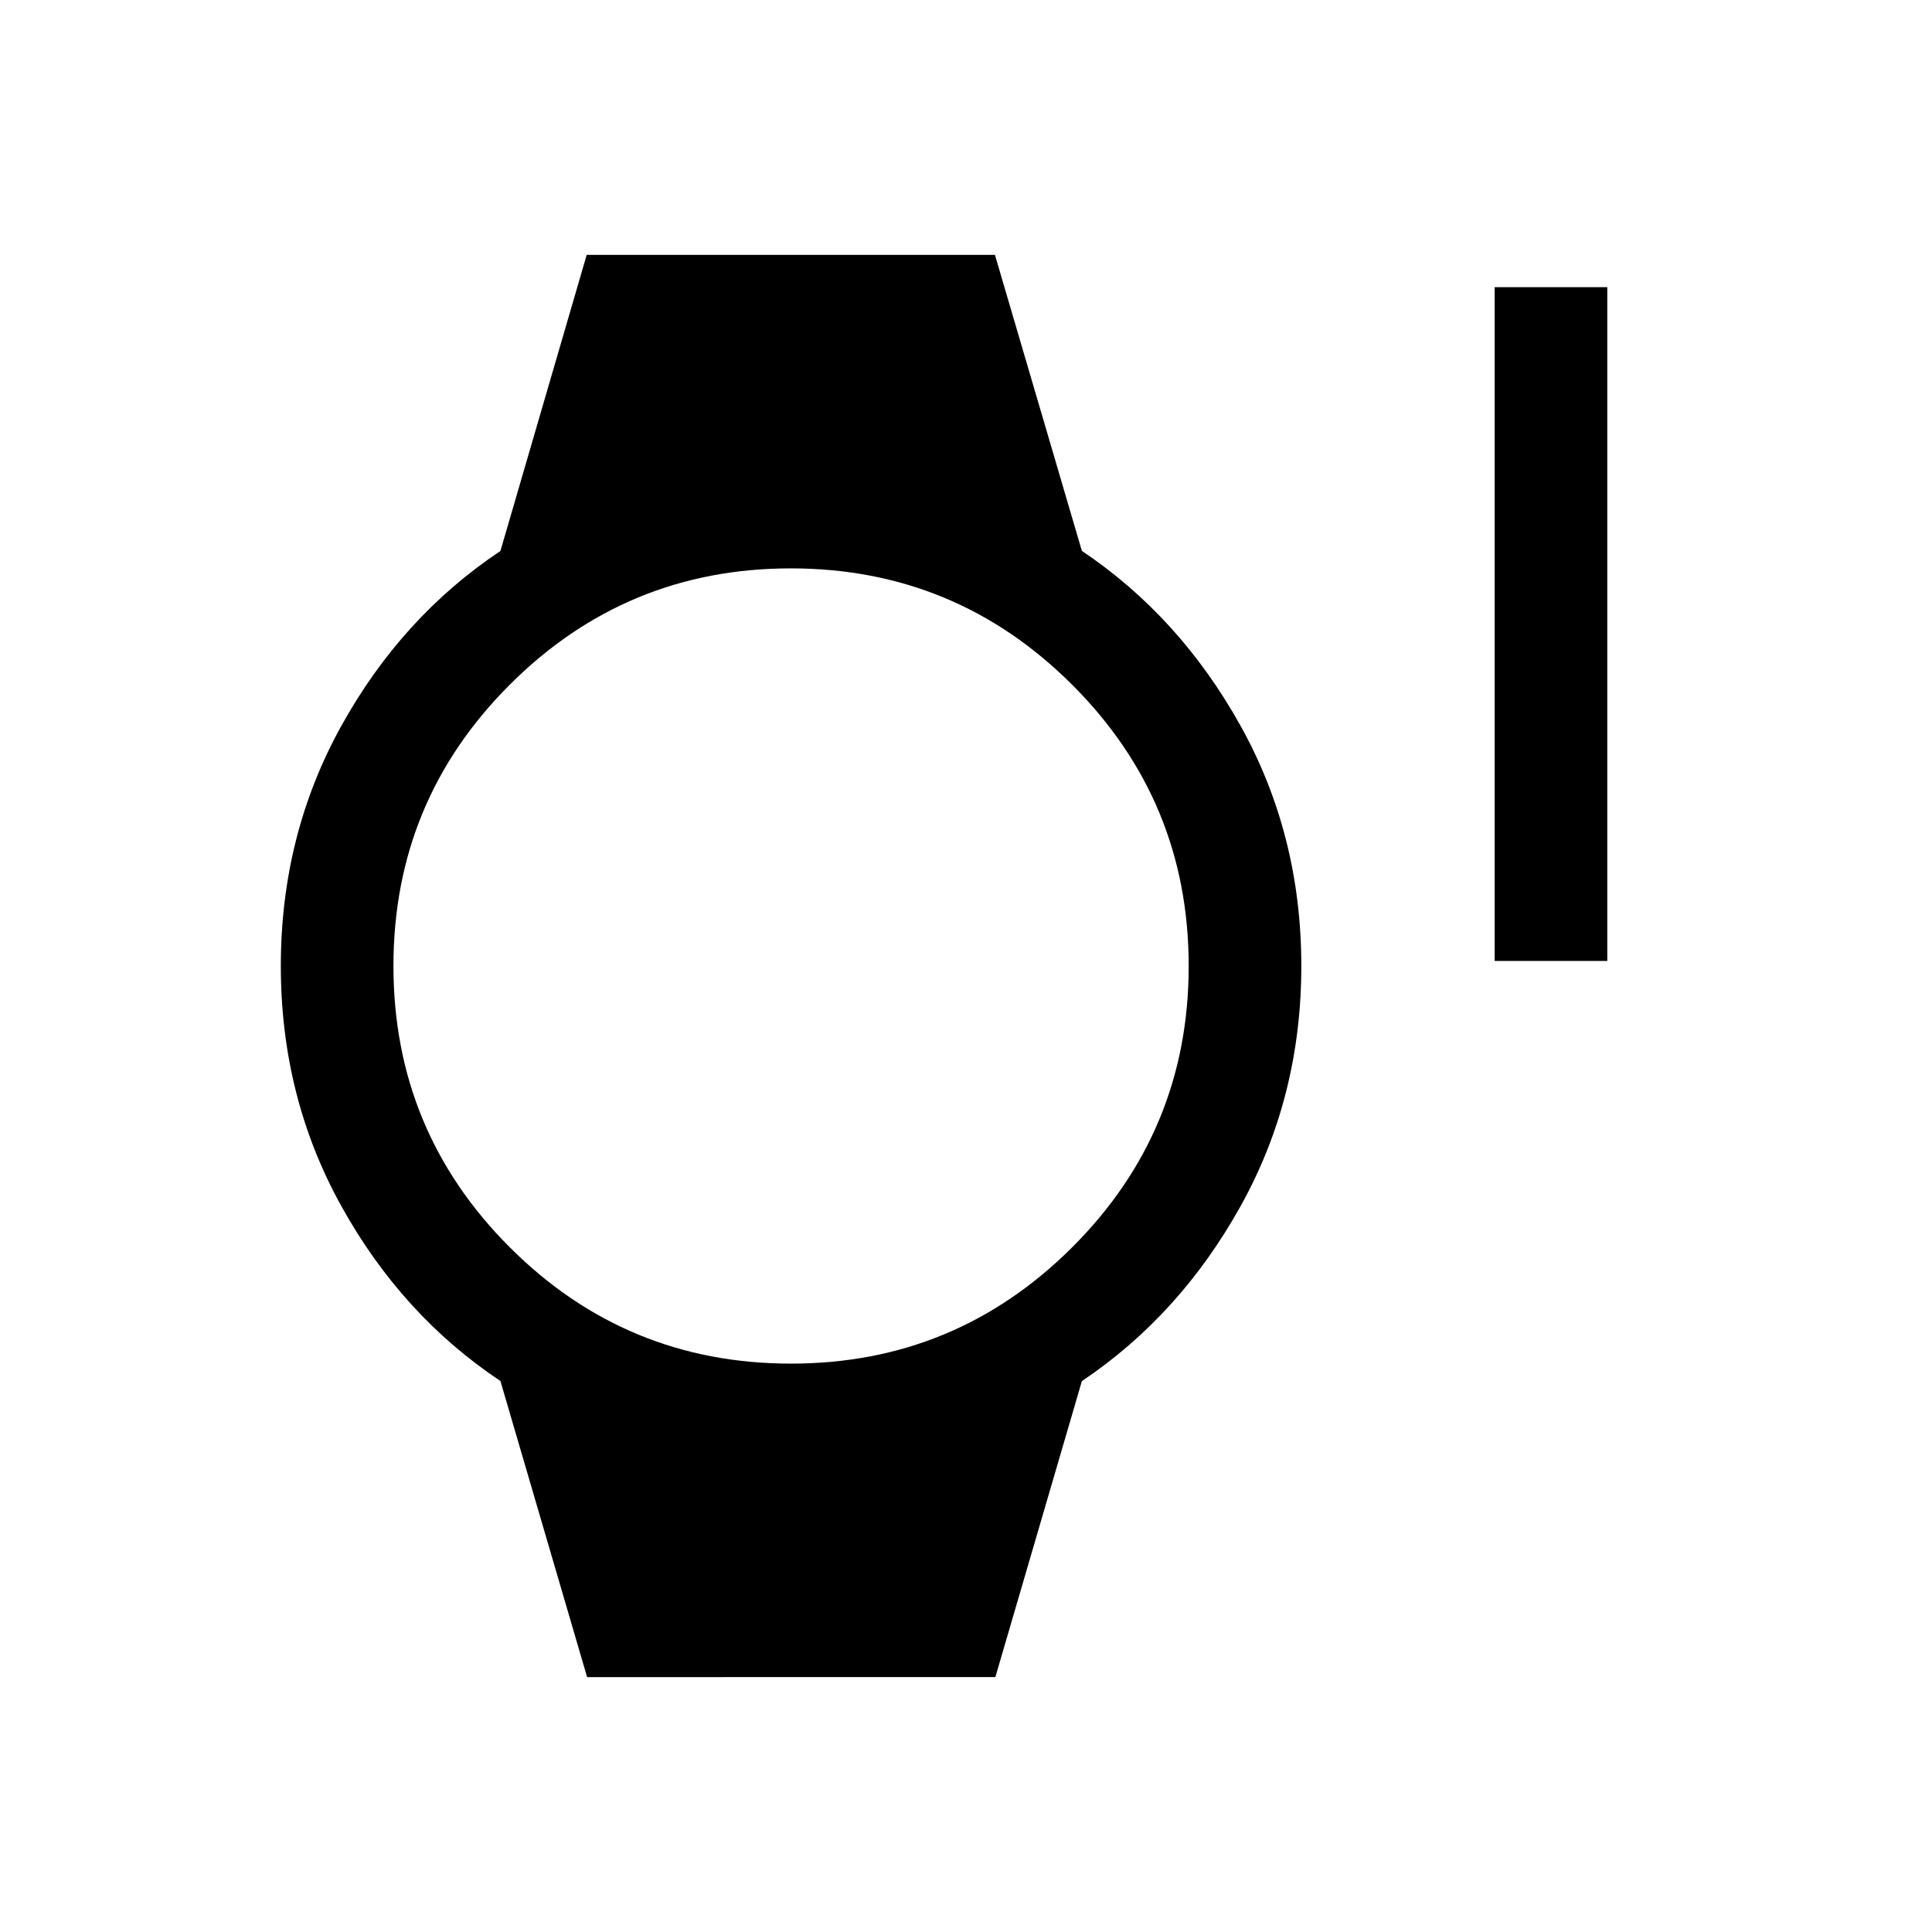 <svg xmlns="http://www.w3.org/2000/svg" height="24" viewBox="0 96 960 960" width="24"><path d="M742.691 573.5V238.694h55.96V573.5h-55.96Zm-450.96 355.844-43.074-147.128q-48.925-32.601-79.021-86.851-30.097-54.25-30.097-119.365t30.097-119.365q30.096-54.25 79.021-86.851l42.87-147.128h202.856l43.192 147.075q48.654 32.654 78.846 86.904 30.193 54.25 30.193 119.365t-30.193 119.365q-30.192 54.25-78.846 86.904l-42.988 147.075H291.731Zm101.346-155.767q81.755 0 139.666-57.782 57.911-57.781 57.911-139.762 0-81.98-57.911-139.795-57.911-57.815-139.763-57.815-81.851 0-139.666 57.782Q195.5 493.986 195.5 575.967q0 81.98 57.791 139.795 57.791 57.815 139.786 57.815Z"/></svg>